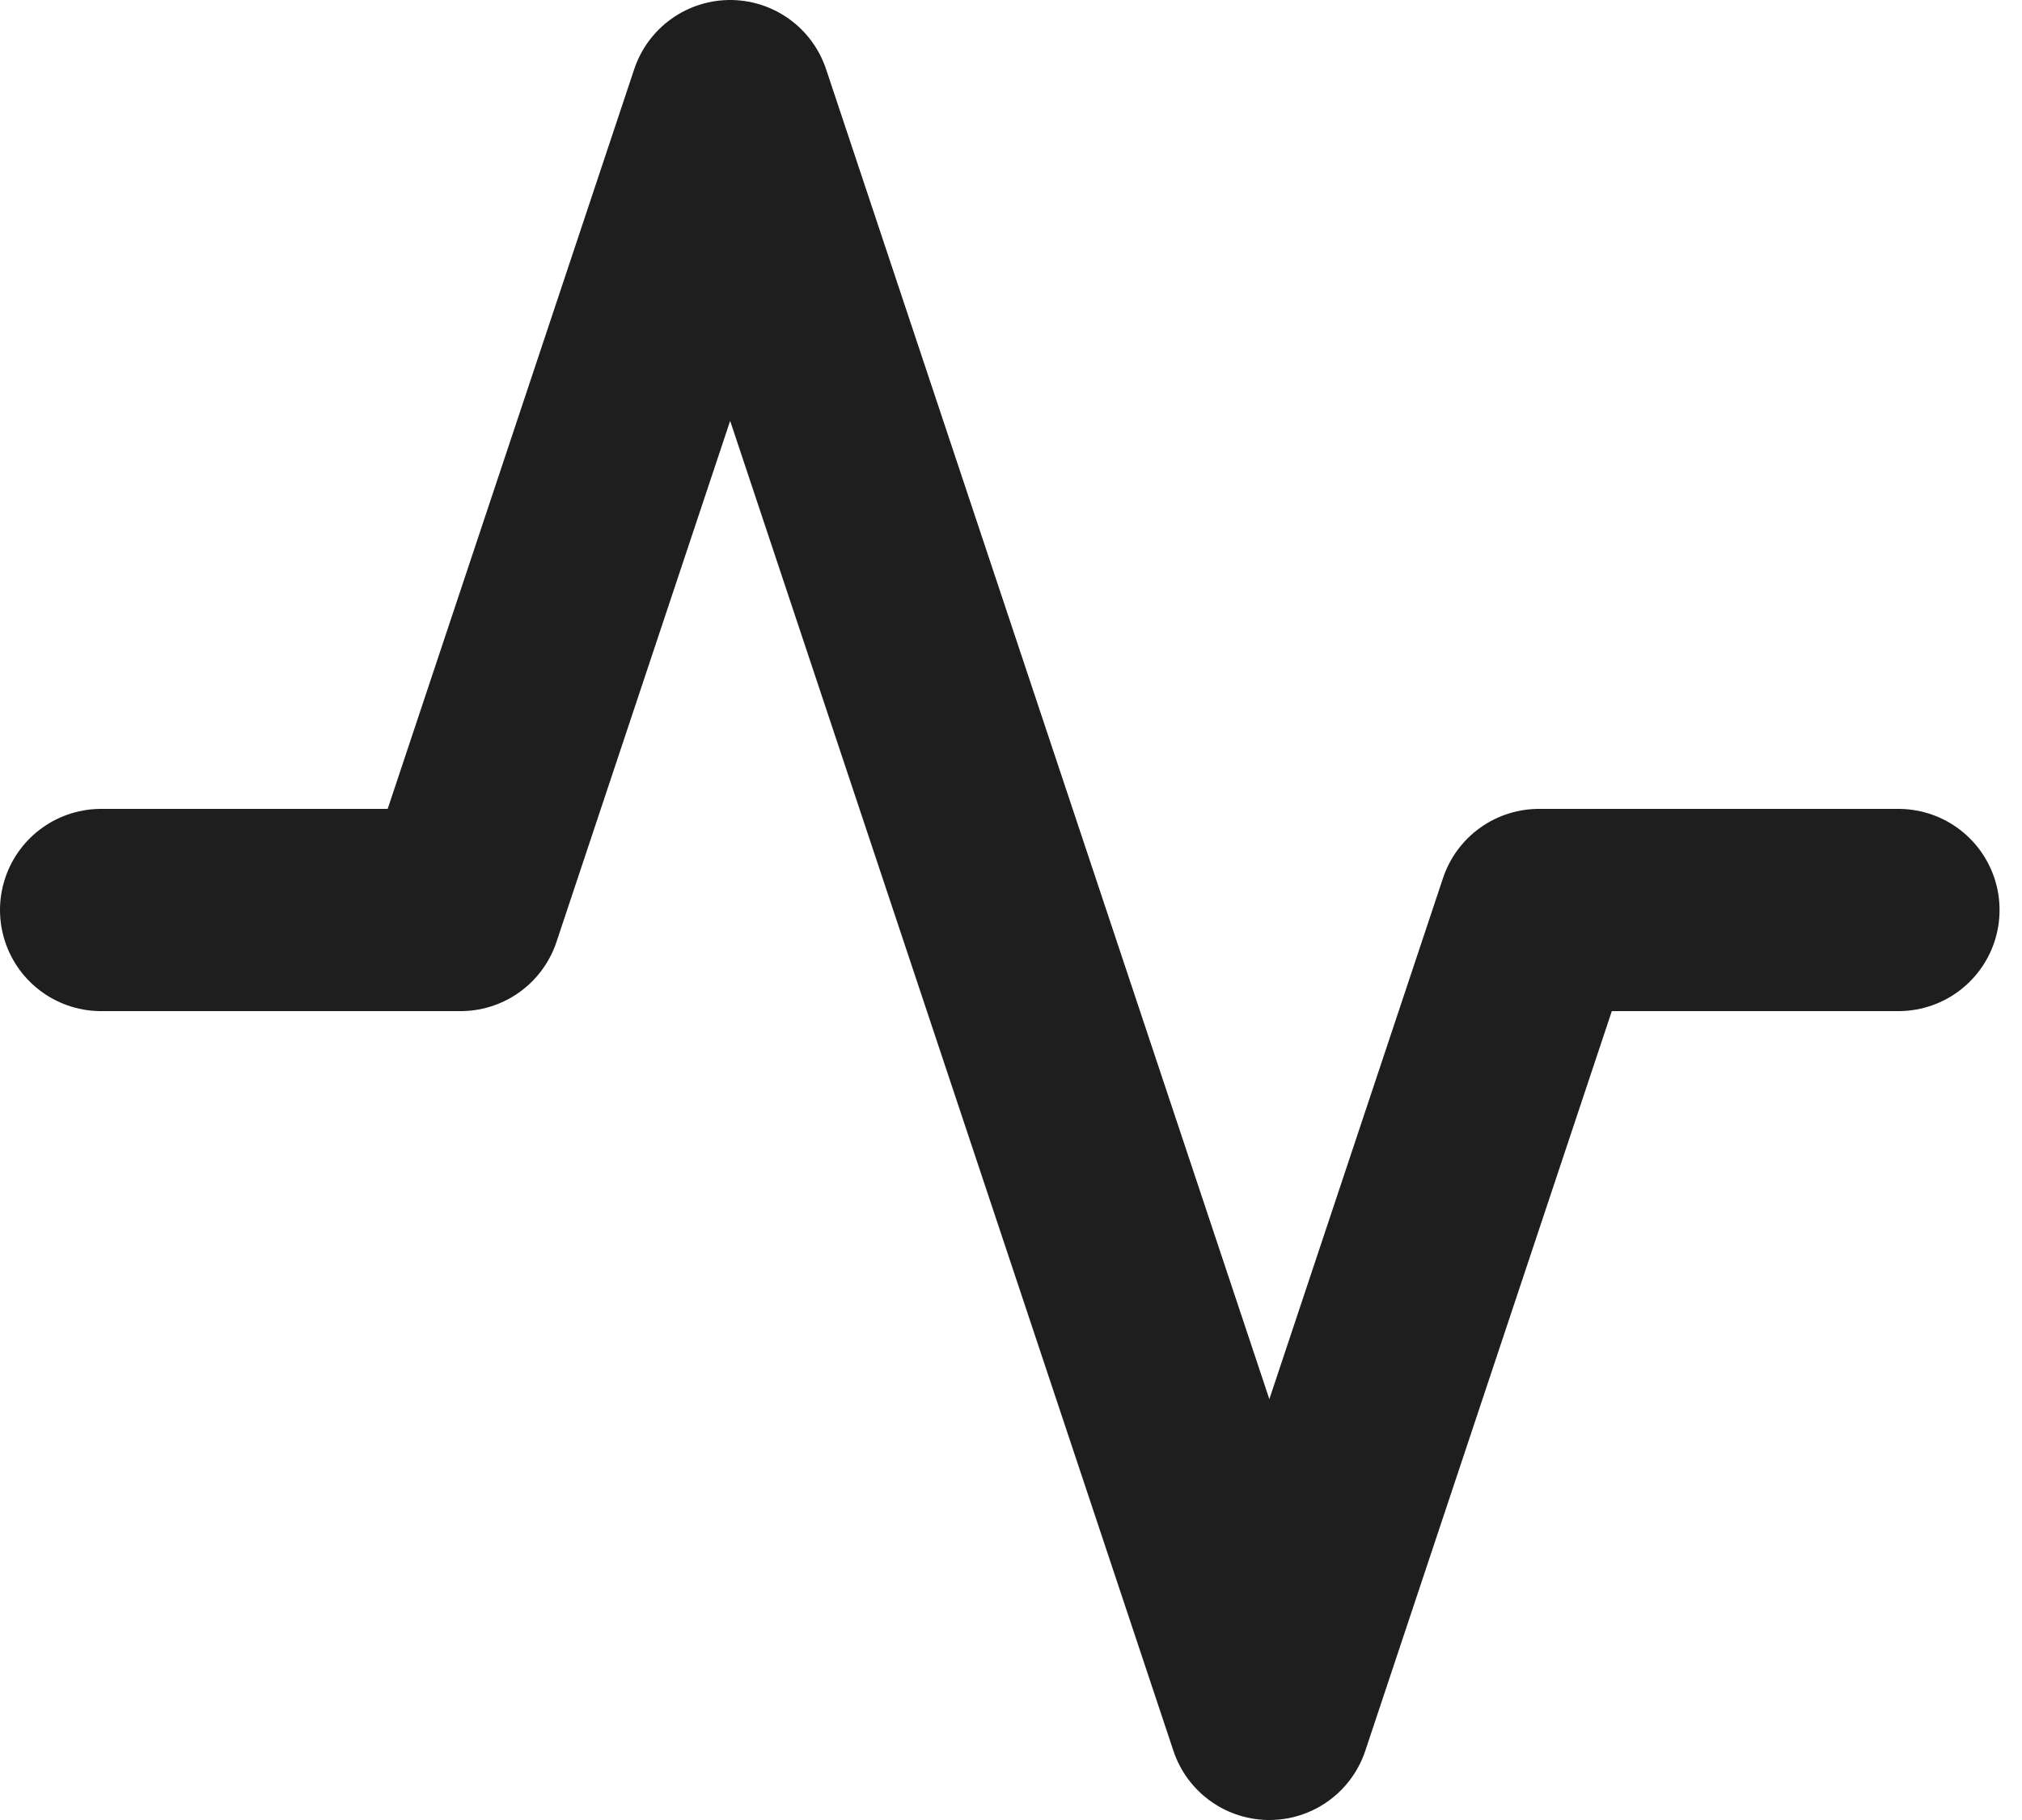 <svg width="30" height="27" viewBox="0 0 30 27" fill="none" xmlns="http://www.w3.org/2000/svg">
<path d="M28.167 13.5H22.833L18.833 25.5L10.833 1.5L6.833 13.5H1.5" stroke="#1E1E1E" stroke-width="3" stroke-linecap="round" stroke-linejoin="round"/>
</svg>
